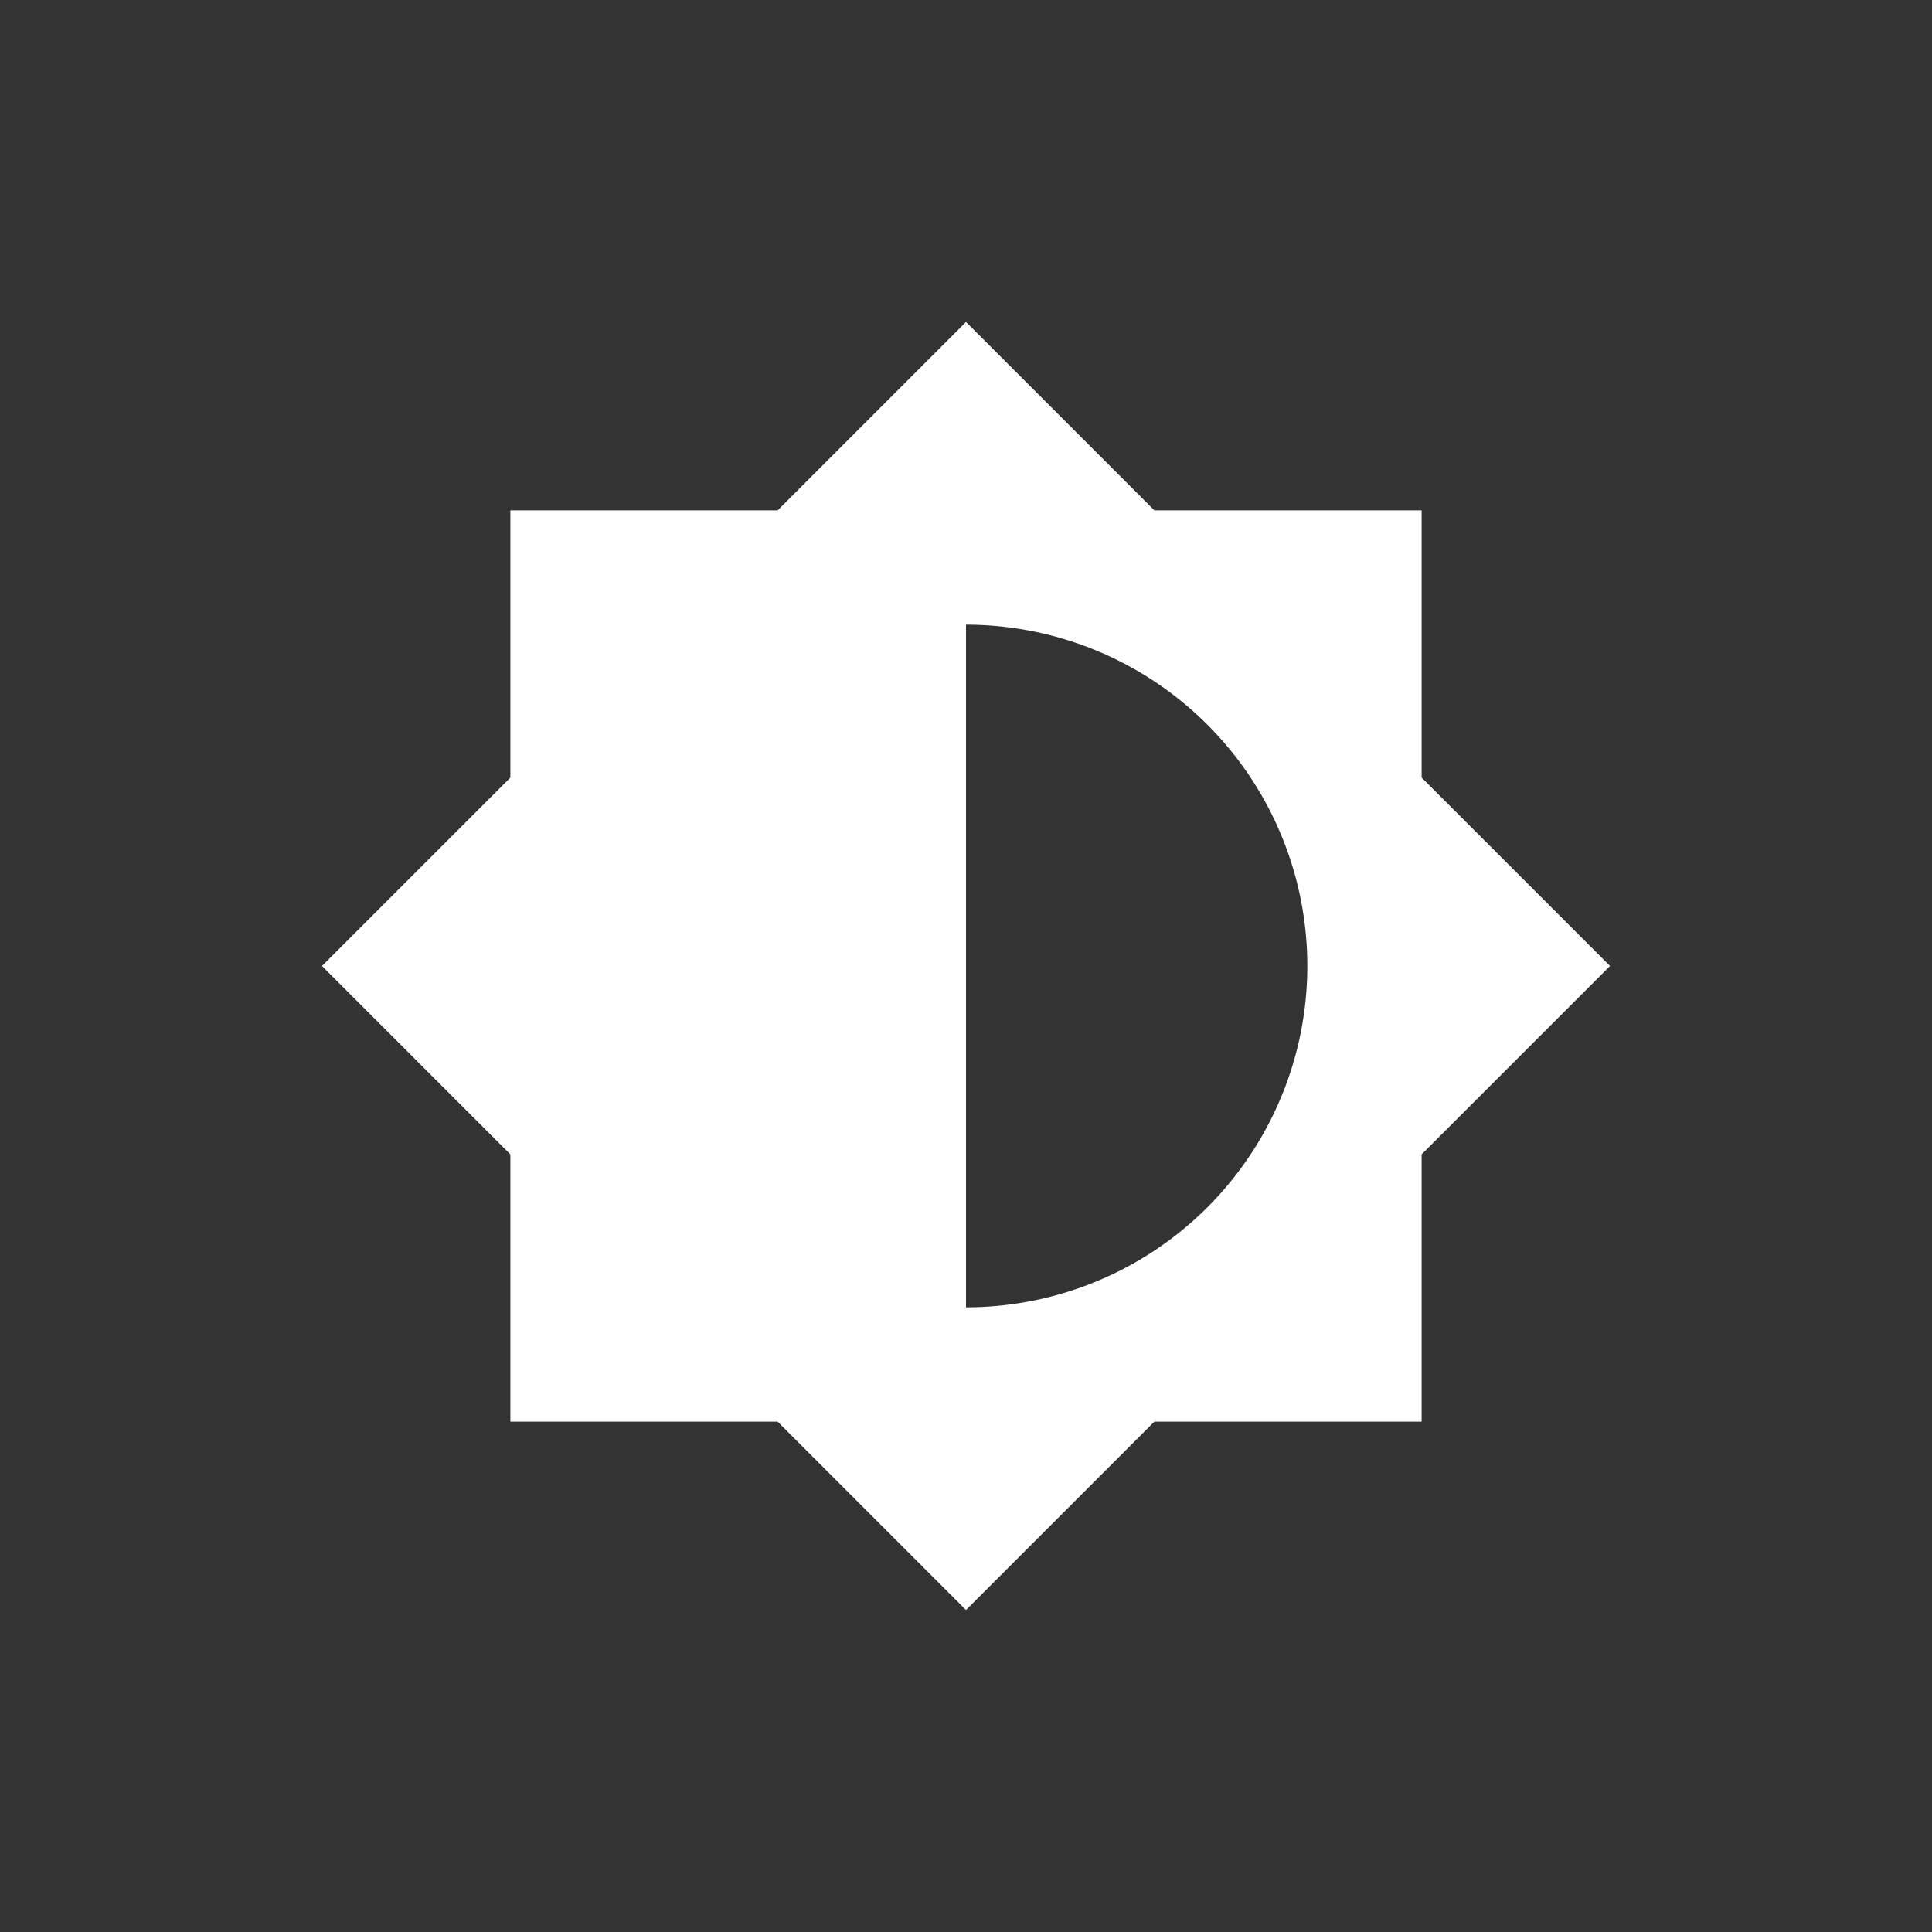 <svg  width="24" height="24" xmlns="http://www.w3.org/2000/svg" viewBox="0 0 24 24"><rect x="0" y="0" width="24" height="24" fill="#333333" stroke="none"/><defs><style>.a{fill:#fff;}</style></defs><path class="a" d="M17.66,14.34,20,12,17.66,9.66V6.34H14.34L12,4,9.66,6.34H6.34V9.66L4,12l2.34,2.34v3.32H9.66L12,20l2.34-2.34h3.32ZM12,16.24V7.76a4.24,4.24,0,0,1,0,8.48Z"/></svg>